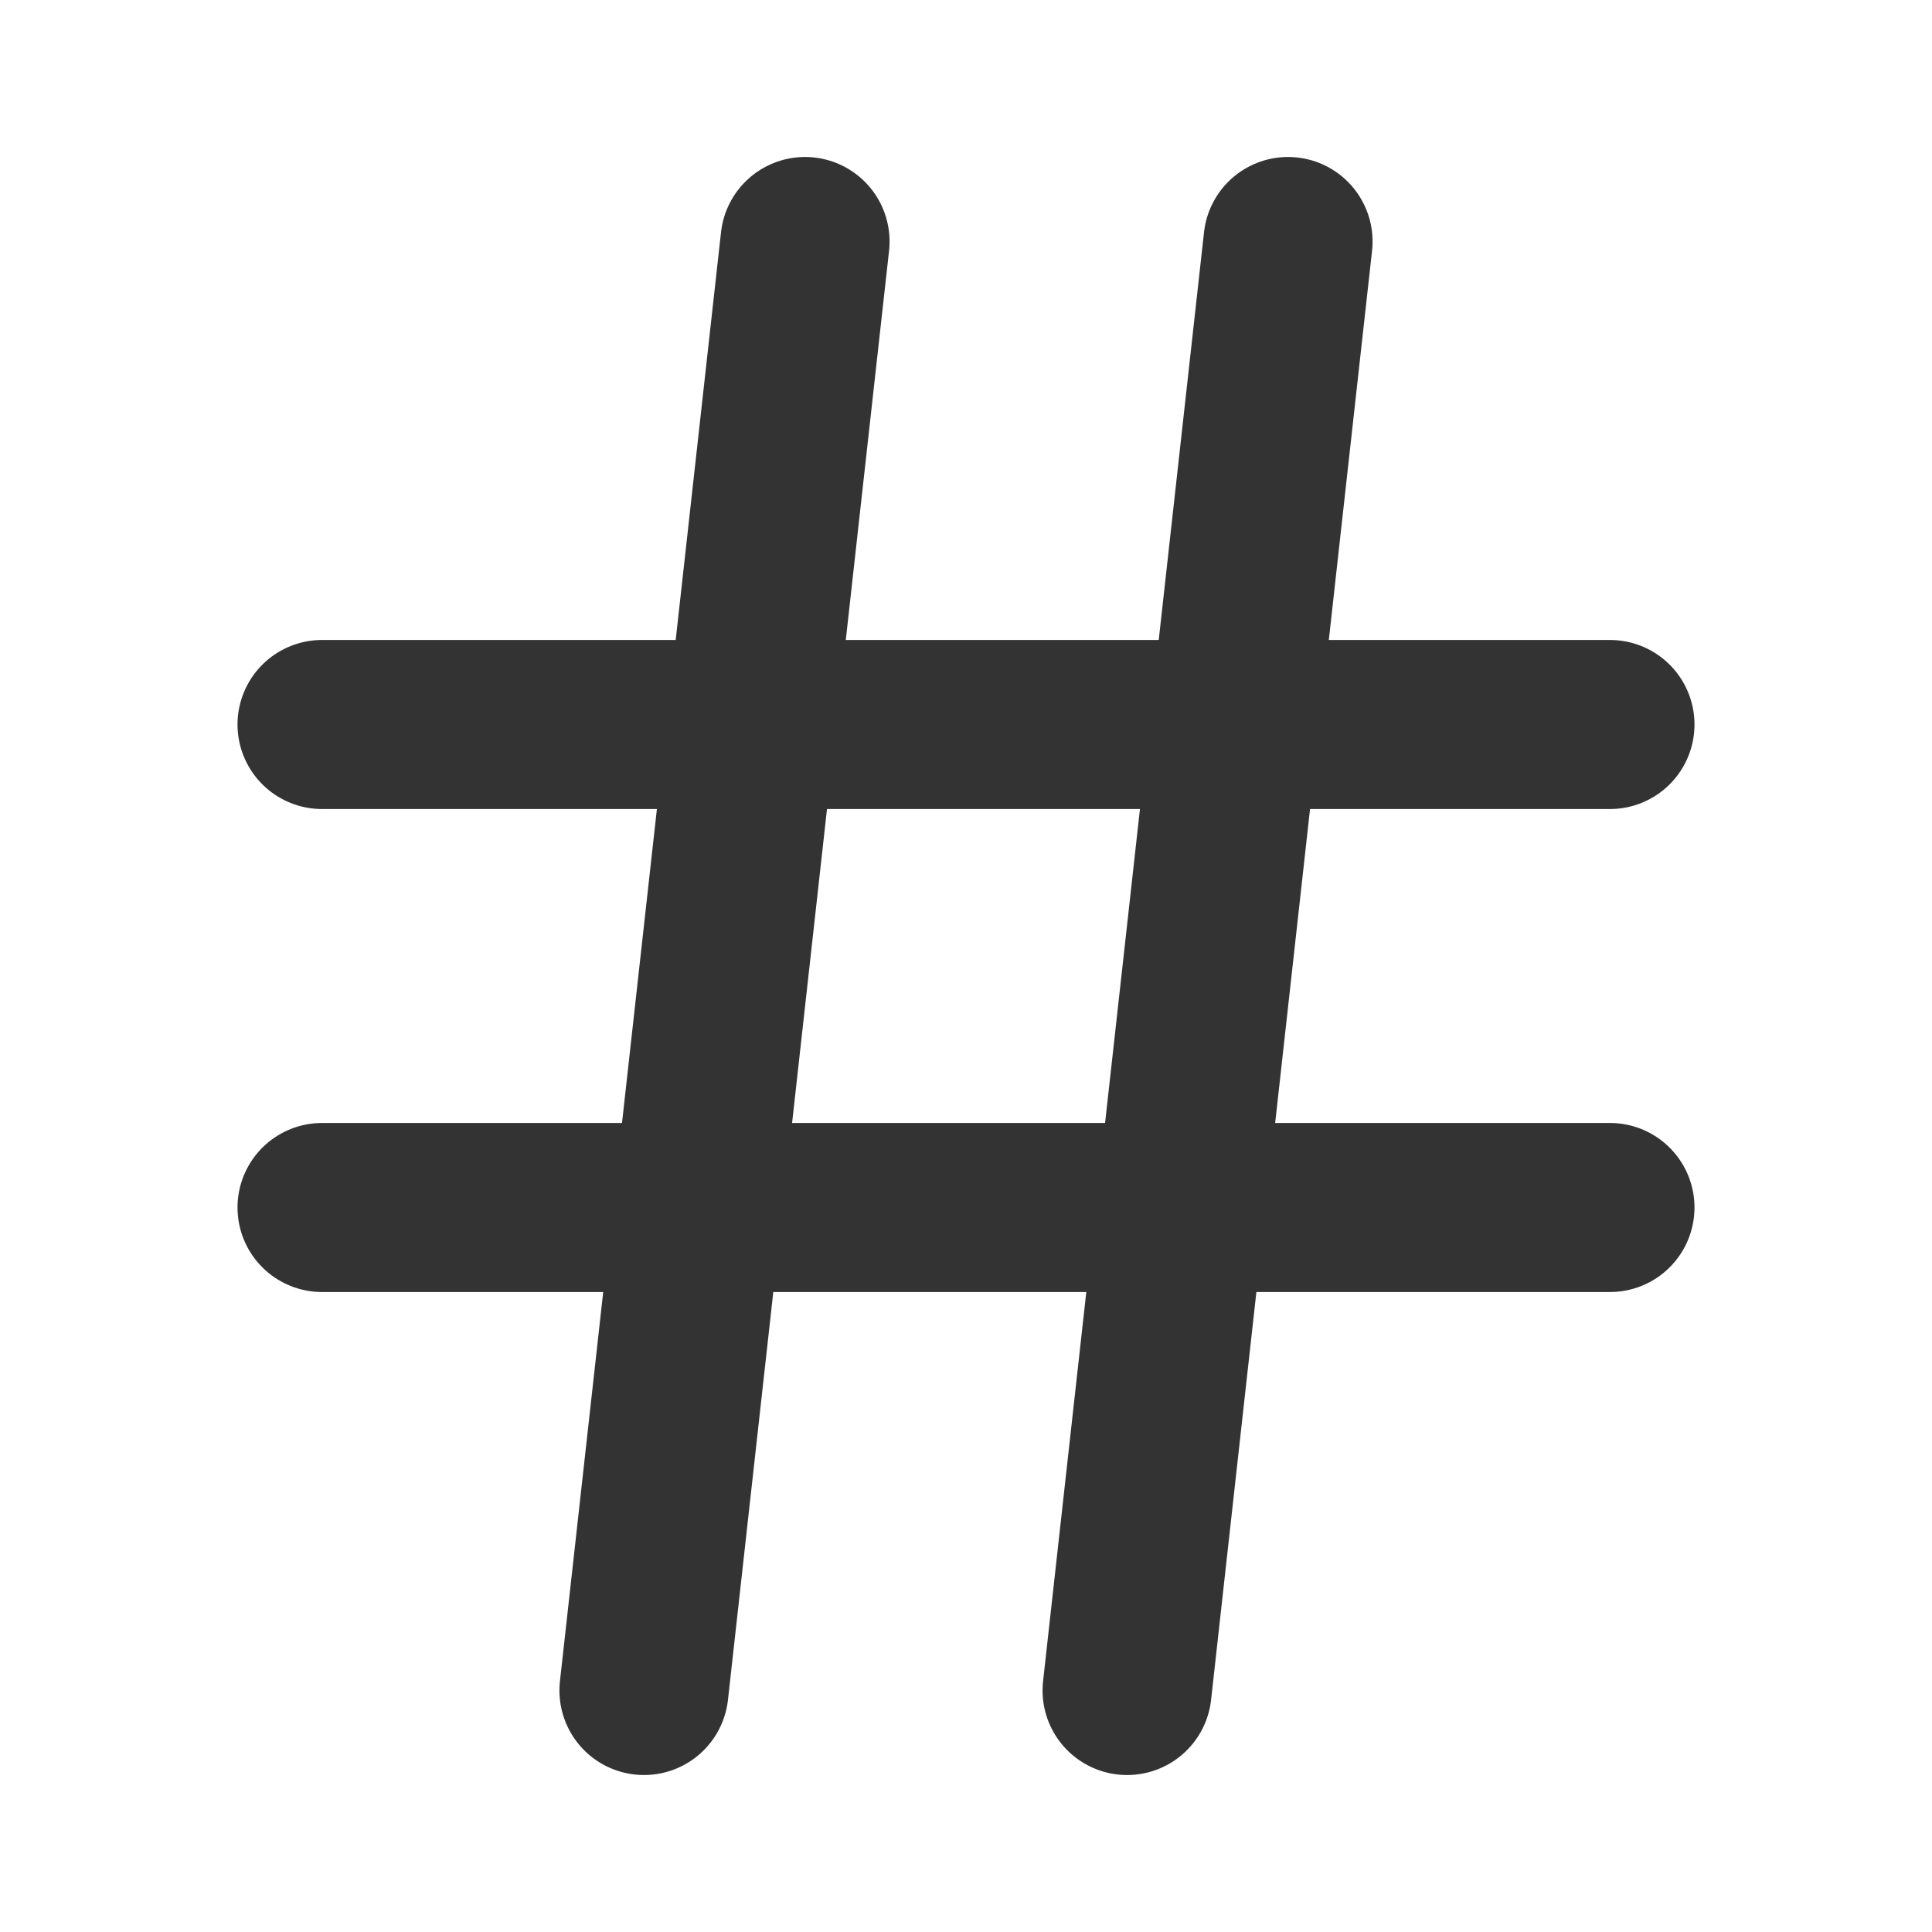 <svg width="16" height="16" viewBox="0 0 16 16" fill="none" xmlns="http://www.w3.org/2000/svg">
<path d="M2.667 6H13.333" stroke="#333333" stroke-width="1.4" stroke-linecap="round" stroke-linejoin="round"/>
<path d="M2.667 10H13.333" stroke="#333333" stroke-width="1.4" stroke-linecap="round" stroke-linejoin="round"/>
<path d="M6.667 2L5.333 14" stroke="#333333" stroke-width="1.4" stroke-linecap="round" stroke-linejoin="round"/>
<path d="M10.667 2L9.334 14" stroke="#333333" stroke-width="1.4" stroke-linecap="round" stroke-linejoin="round"/>
</svg>
